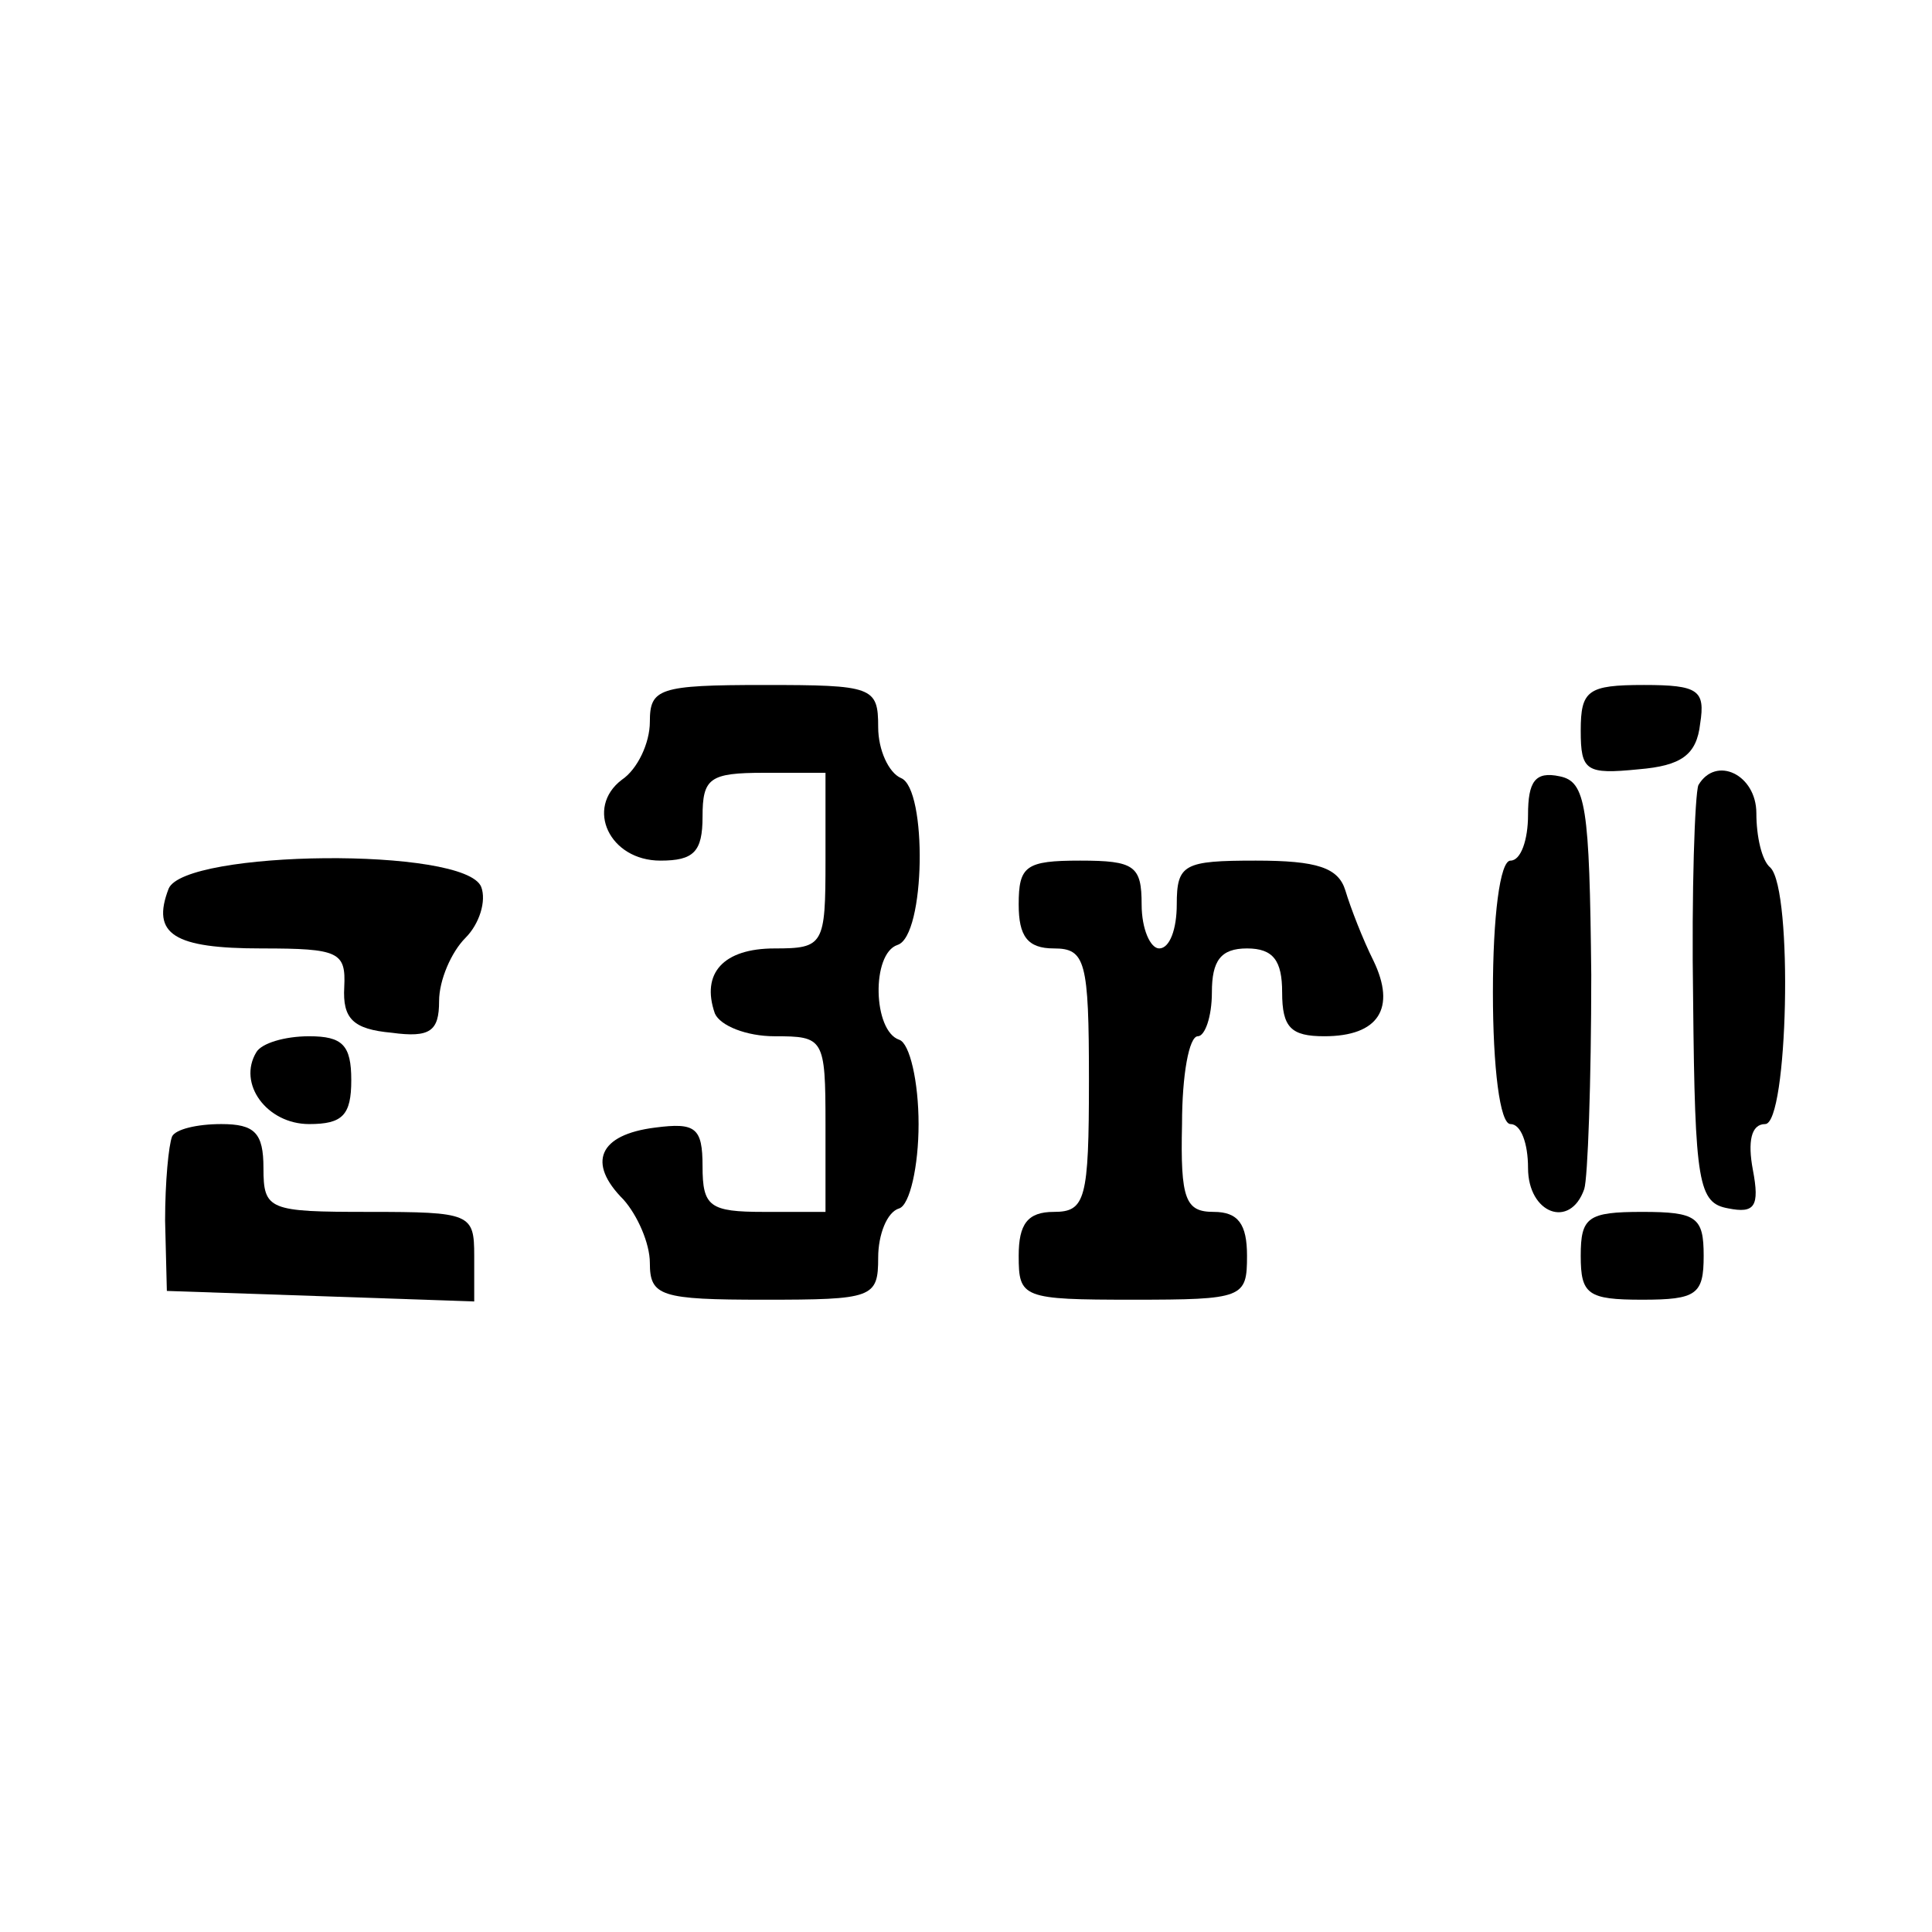 <?xml version="1.0" standalone="no"?>
<!DOCTYPE svg PUBLIC "-//W3C//DTD SVG 20010904//EN"
 "http://www.w3.org/TR/2001/REC-SVG-20010904/DTD/svg10.dtd">
<svg version="1.0" xmlns="http://www.w3.org/2000/svg"
 width="110pt" height="110pt" viewBox="0 0 110 110"
 preserveAspectRatio="xMidYMid meet">
<g transform="translate(0,110) scale(0.1,-0.1)"
fill="#000000" stroke="none">
<path d="M370 689 c0 -12 -7 -27 -16 -33 -21 -16 -7 -46 22 -46 19 0 24 5 24
25 0 22 4 25 35 25 l35 0 0 -50 c0 -48 -1 -50 -29 -50 -29 0 -42 -14 -34 -37
3 -7 18 -13 34 -13 28 0 29 -1 29 -50 l0 -50 -35 0 c-31 0 -35 3 -35 26 0 22
-4 25 -27 22 -32 -4 -39 -20 -18 -41 8 -9 15 -25 15 -36 0 -19 6 -21 65 -21
62 0 65 1 65 24 0 13 5 26 12 28 6 2 11 24 11 48 0 24 -5 46 -11 48 -15 5 -16
49 -1 54 16 5 17 89 2 95 -7 3 -13 16 -13 29 0 23 -3 24 -65 24 -60 0 -65 -2
-65 -21z"/>
<path d="M900 684 c0 -23 3 -25 33 -22 24 2 33 8 35 26 3 19 -1 22 -32 22 -32
0 -36 -3 -36 -26z"/>
<path d="M870 636 c0 -14 -4 -26 -10 -26 -6 0 -10 -32 -10 -75 0 -43 4 -75 10
-75 6 0 10 -11 10 -25 0 -26 24 -35 32 -12 2 6 4 61 4 122 -1 96 -3 110 -18
113 -14 3 -18 -3 -18 -22z"/>
<path d="M967 653 c-2 -5 -4 -60 -3 -123 1 -104 3 -115 20 -118 15 -3 18 1 14
22 -3 16 -1 26 7 26 13 0 16 133 3 146 -5 4 -8 18 -8 31 0 22 -23 33 -33 16z"/>
<path d="M96 594 c-10 -26 3 -34 53 -34 44 0 48 -2 47 -22 -1 -18 5 -24 27
-26 22 -3 27 1 27 18 0 12 7 28 15 36 8 8 12 21 9 29 -9 23 -169 21 -178 -1z"/>
<path d="M580 585 c0 -18 5 -25 20 -25 18 0 20 -7 20 -75 0 -68 -2 -75 -20
-75 -15 0 -20 -7 -20 -25 0 -24 2 -25 65 -25 63 0 65 1 65 25 0 18 -5 25 -19
25 -16 0 -19 7 -18 50 0 28 4 50 9 50 4 0 8 11 8 25 0 18 5 25 20 25 15 0 20
-7 20 -25 0 -20 5 -25 24 -25 31 0 41 16 28 43 -6 12 -13 30 -16 40 -4 13 -16
17 -51 17 -41 0 -45 -2 -45 -25 0 -14 -4 -25 -10 -25 -5 0 -10 11 -10 25 0 22
-4 25 -35 25 -31 0 -35 -3 -35 -25z"/>
<path d="M146 501 c-11 -18 6 -41 30 -41 19 0 24 5 24 25 0 20 -5 25 -24 25
-14 0 -27 -4 -30 -9z"/>
<path d="M98 453 c-2 -5 -4 -26 -4 -48 l1 -40 88 -3 87 -3 0 26 c0 24 -2 25
-60 25 -57 0 -60 1 -60 25 0 20 -5 25 -24 25 -14 0 -26 -3 -28 -7z"/>
<path d="M900 385 c0 -22 4 -25 35 -25 31 0 35 3 35 25 0 22 -4 25 -35 25 -31
0 -35 -3 -35 -25z"/>
</g>
</svg>
